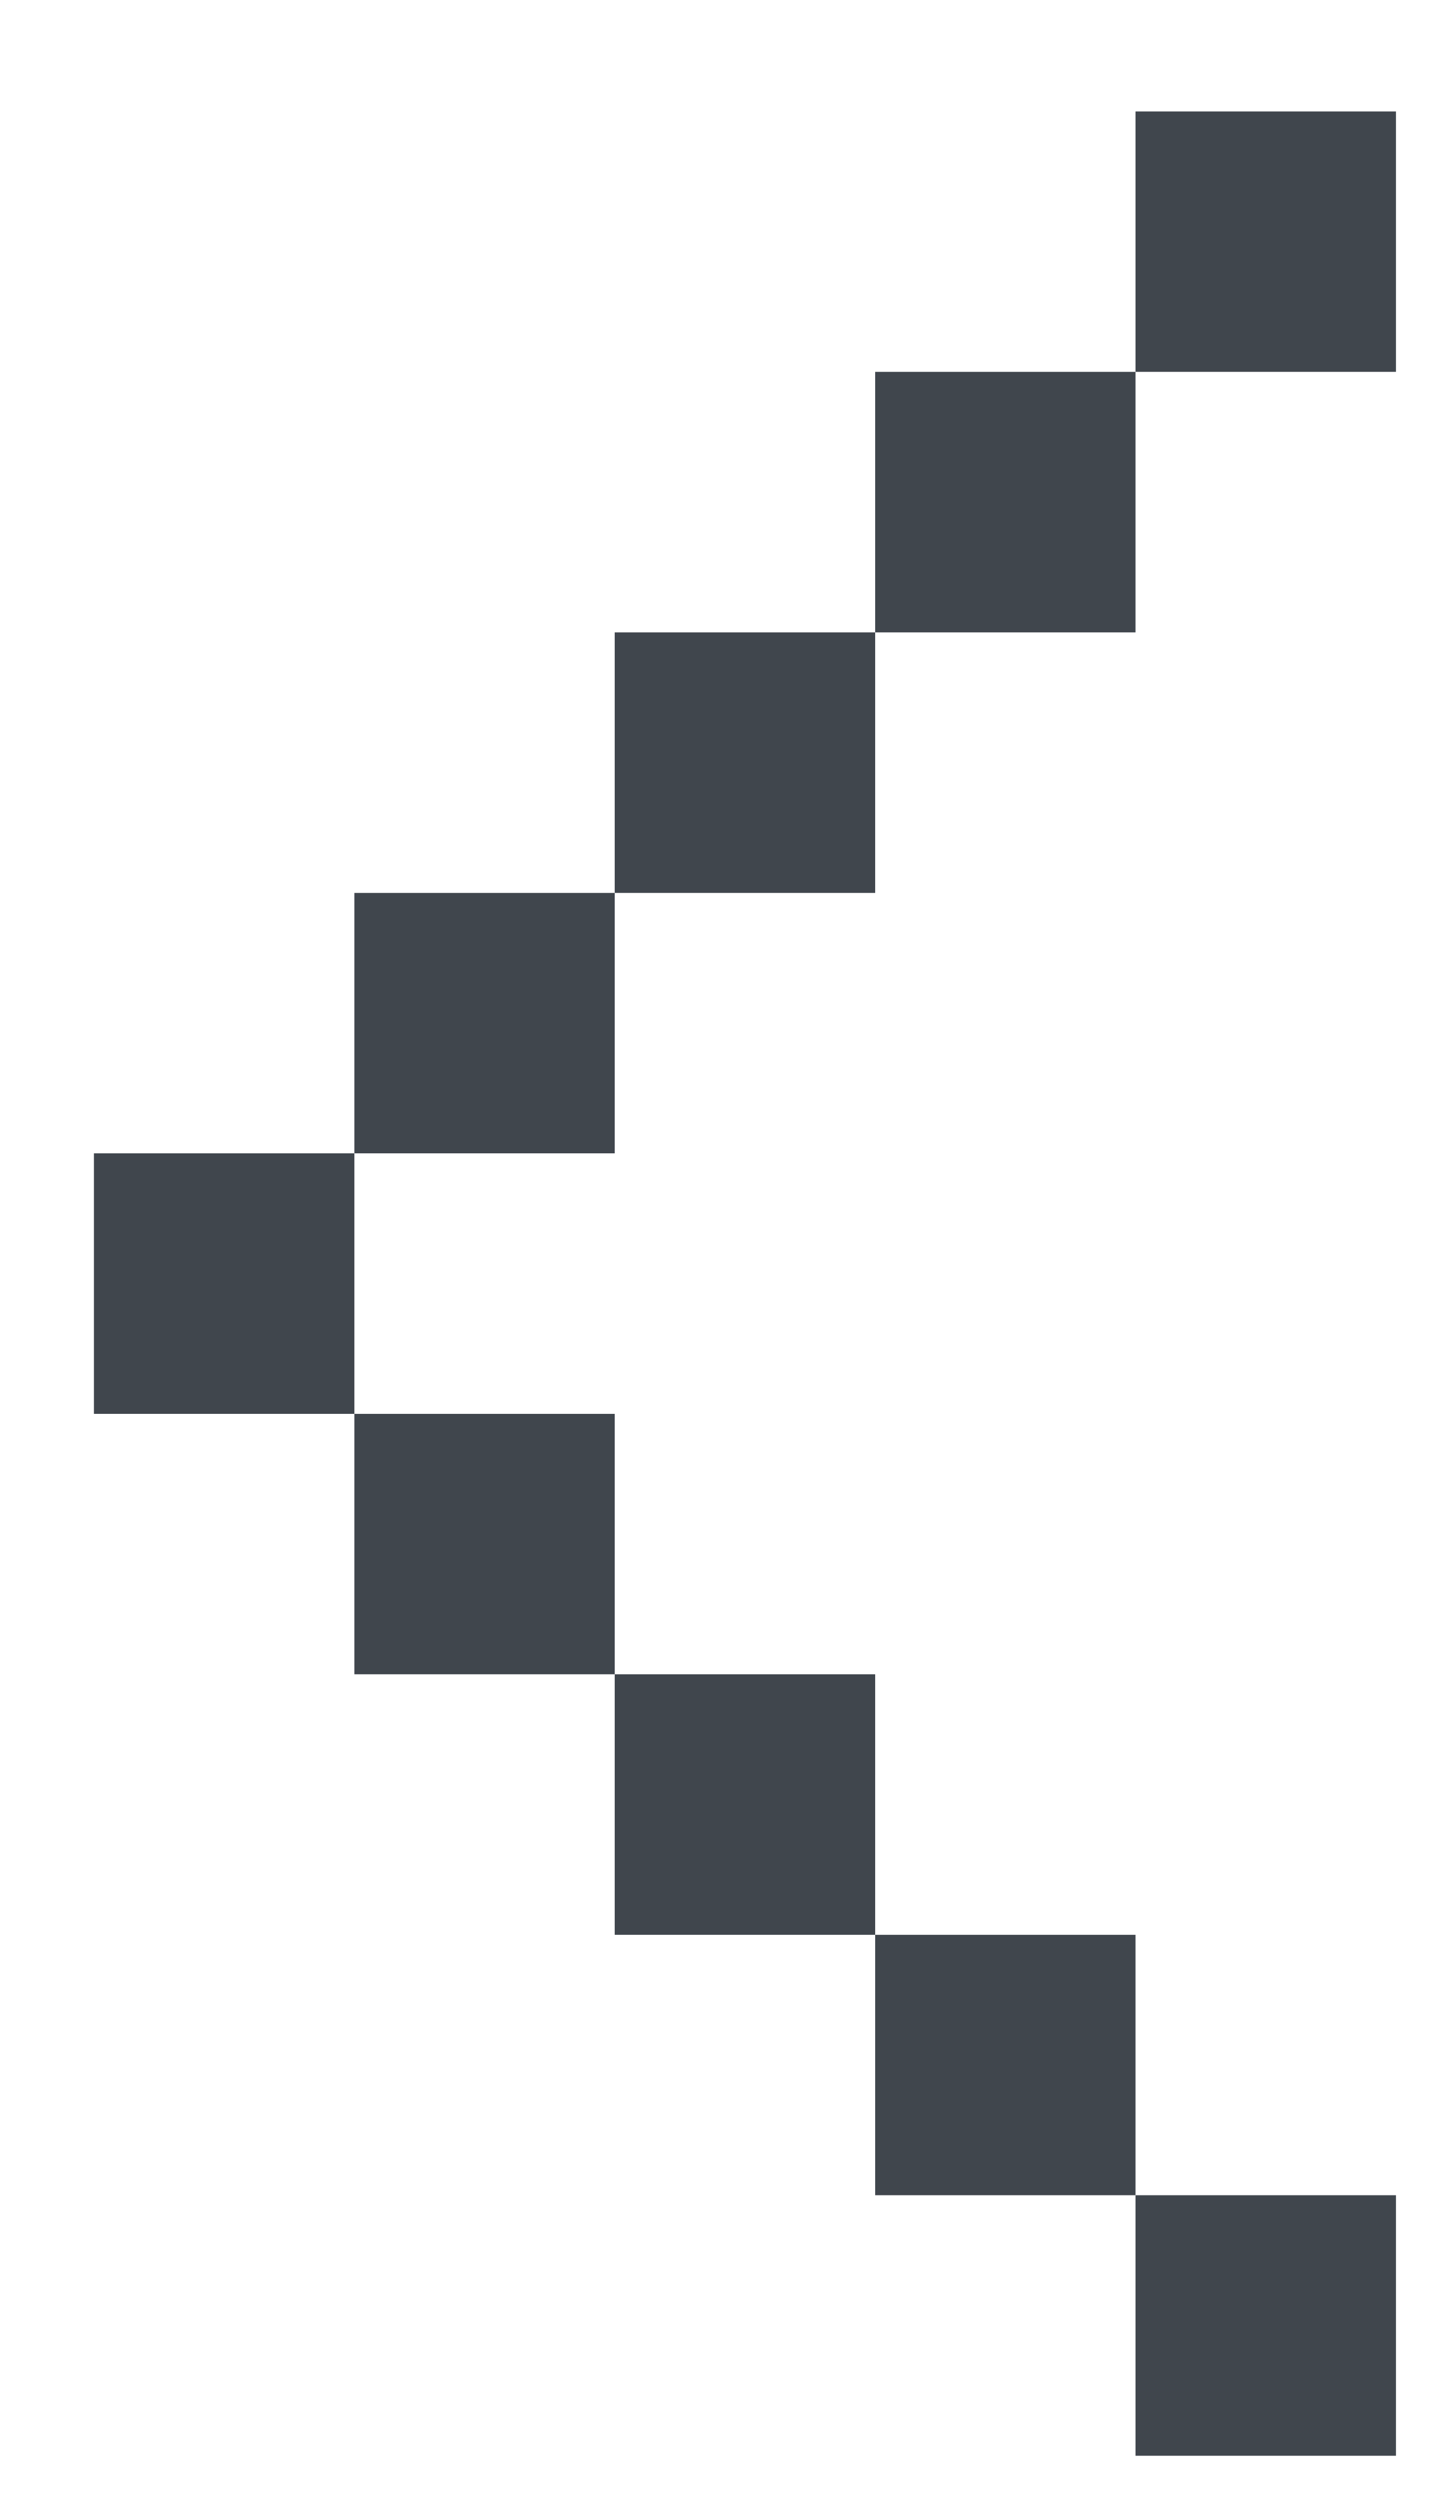 <svg width="11" height="19" viewBox="0 0 11 19" fill="none" xmlns="http://www.w3.org/2000/svg">
<path d="M2.694 10.745L2.694 8.765H0.714V10.745L2.694 10.745Z" fill="#40464D"/>
<path d="M4.673 12.724V10.745H2.694V12.724H4.673Z" fill="#40464D"/>
<path d="M4.673 6.786V8.765H2.694V6.786H4.673Z" fill="#40464D"/>
<path d="M6.653 14.704L6.653 12.724H4.673V14.704H6.653Z" fill="#40464D"/>
<path d="M6.653 4.806V6.786L4.673 6.786L4.673 4.806L6.653 4.806Z" fill="#40464D"/>
<path d="M8.632 16.683V14.704H6.653V16.683H8.632Z" fill="#40464D"/>
<path d="M8.632 2.826V4.806H6.653L6.653 2.826H8.632Z" fill="#40464D"/>
<path d="M10.612 18.663V16.683H8.632V18.663H10.612Z" fill="#40464D"/>
<path d="M10.612 0.847L10.612 2.826H8.632L8.632 0.847H10.612Z" fill="#40464D"/>
</svg>
